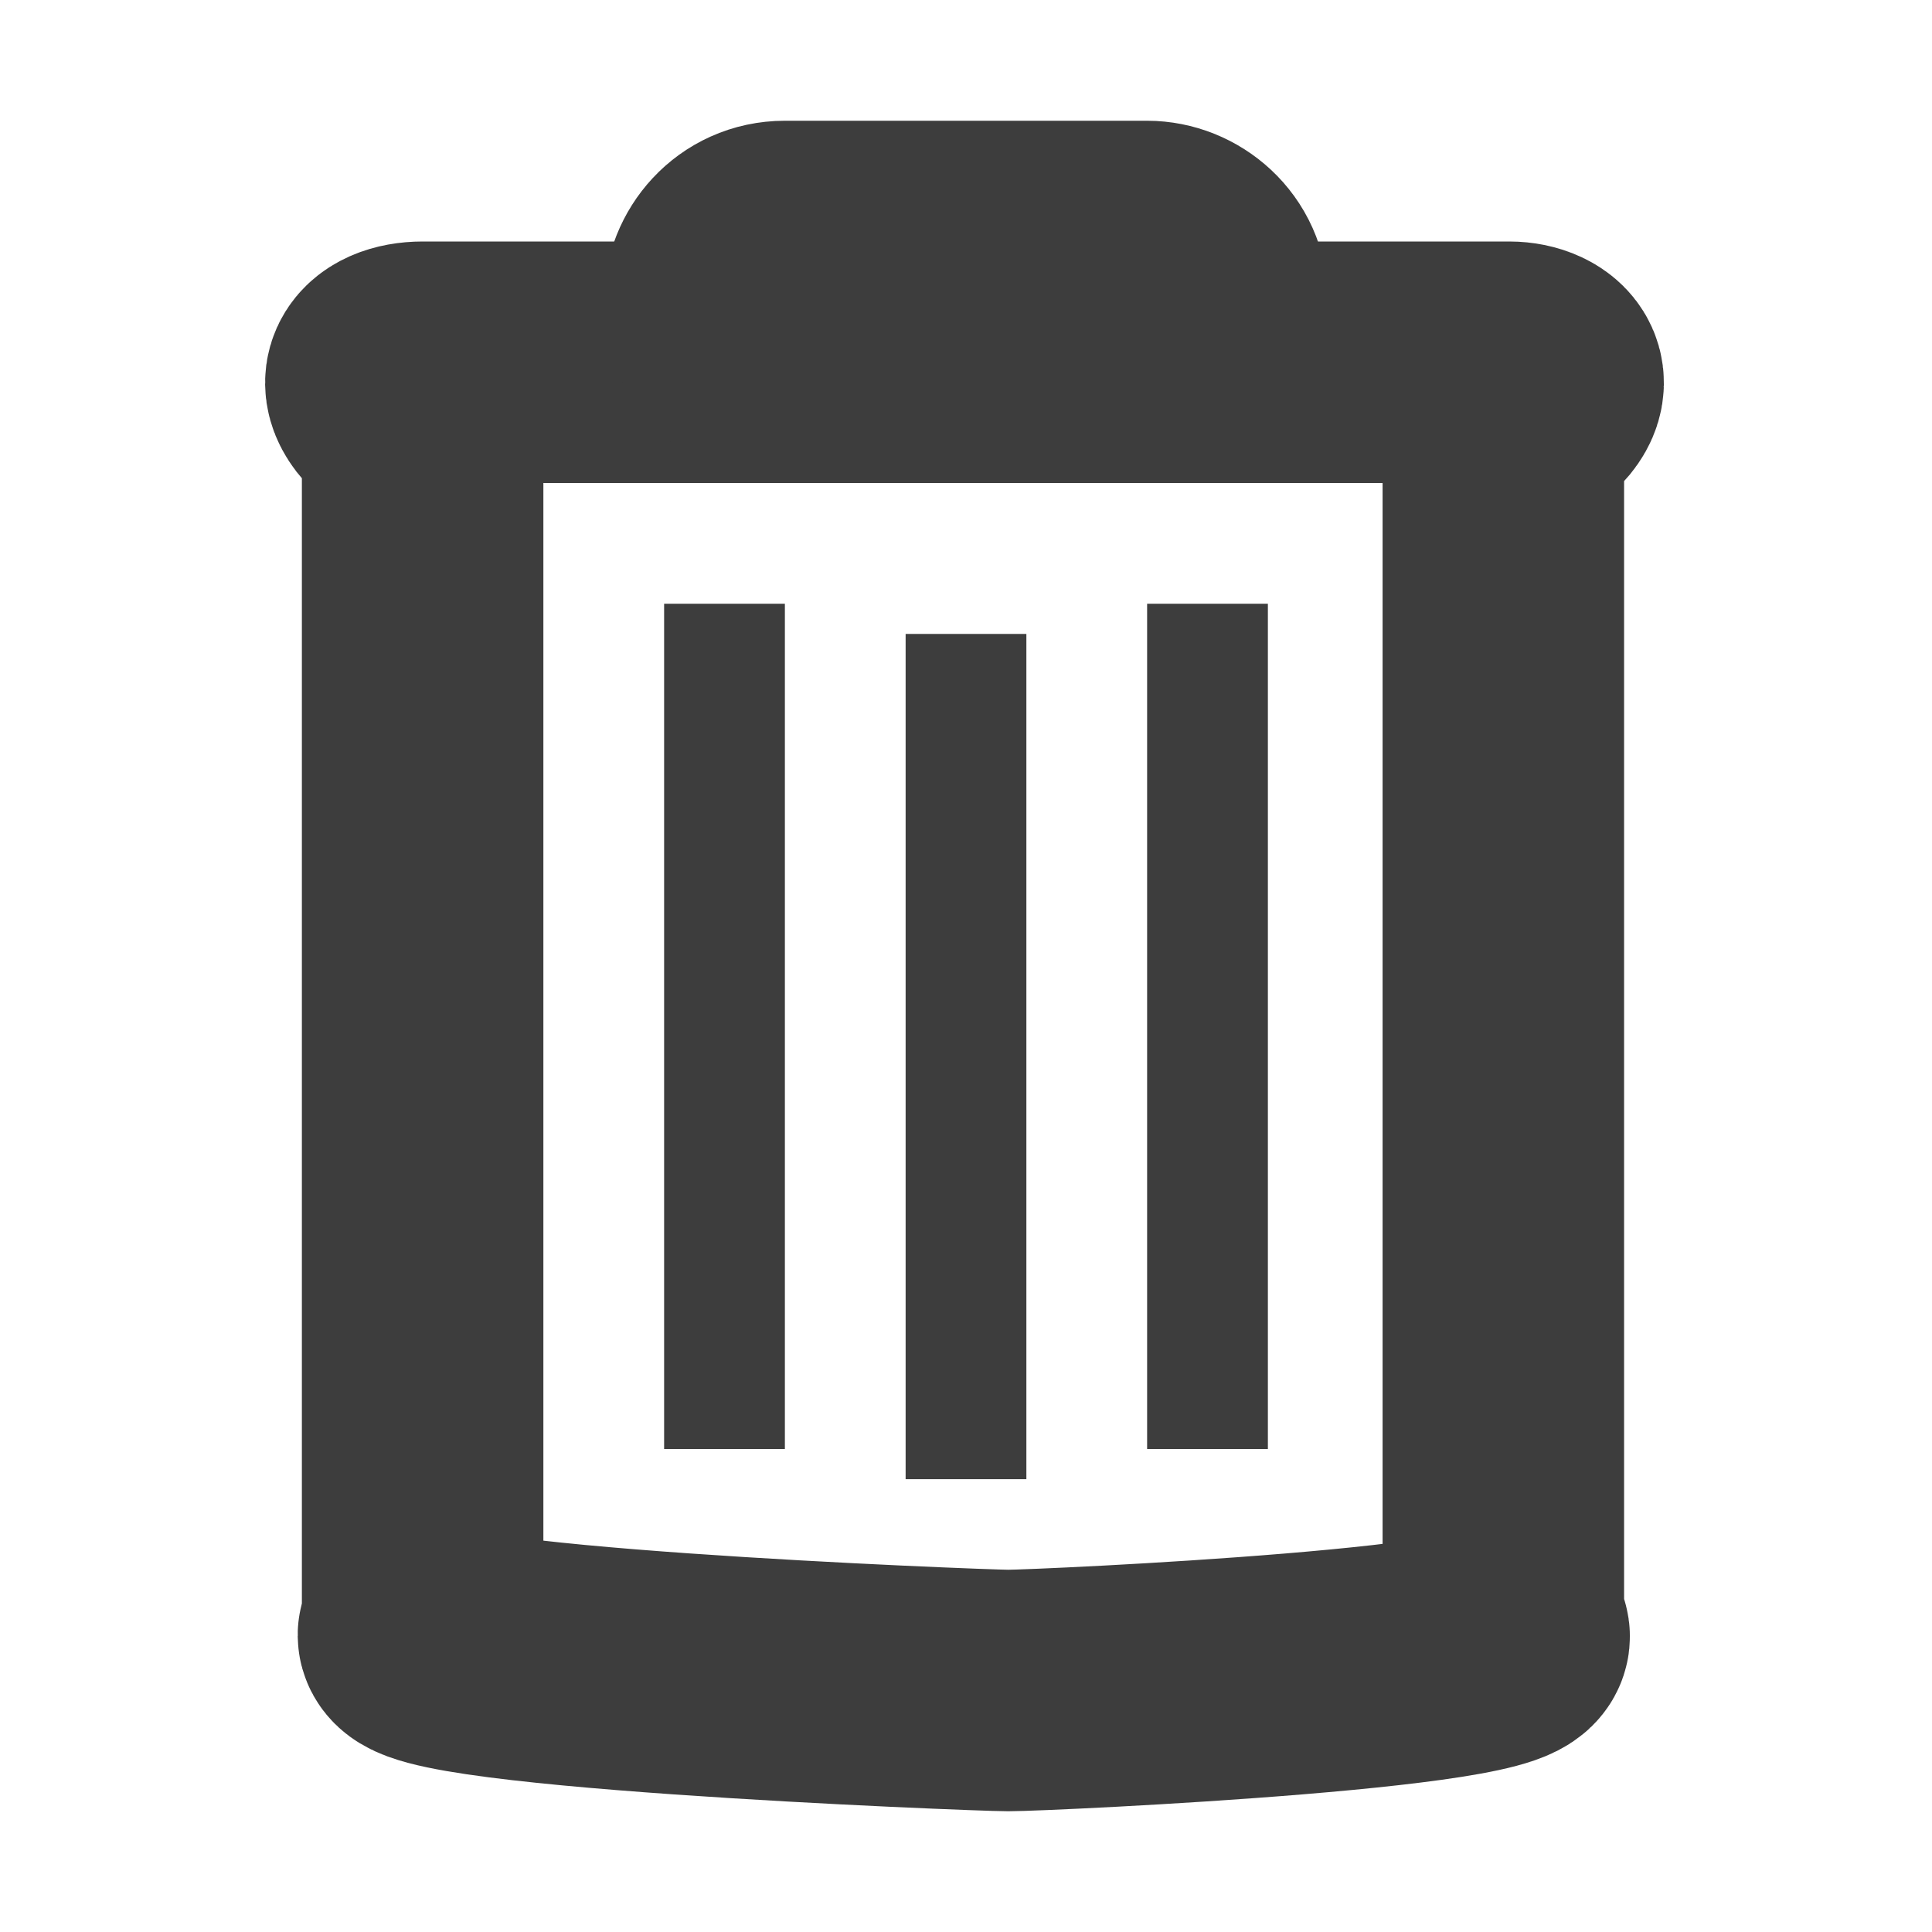 <?xml version="1.0" encoding="utf-8"?>
<svg viewBox="0 0 32 32" xmlns="http://www.w3.org/2000/svg">
<style type="text/css">
	.st0{fill:none;stroke:#3D3D3D;stroke-width:4;stroke-miterlimit:10;}
	.st1{fill:none;stroke:#3D3D3D;stroke-width:2;stroke-miterlimit:10;}
</style>
<path class="st0" d="M16.7,28L16.7,28C16.2,28,6,27.6,7,27V7C6,6.4,6.4,6,7,6H25c0.5,0,1,0.4-0.1,1V27C26,27.6,17.3,28,16.7,28z"/>
<path class="st0" d="M19,6h-6c-0.5,0-1-0.4-1-1v0c0-0.5,0.4-1,1-1h6c0.5,0,1,0.4,1,1v0C20,5.6,19.6,6,19,6z"/>
<line class="st1" x1="12" y1="10" x2="12" y2="24"/>
<line class="st1" x1="16" y1="10.5" x2="16" y2="24.5"/>
<line class="st1" x1="20" y1="10" x2="20" y2="24"/>
</svg>